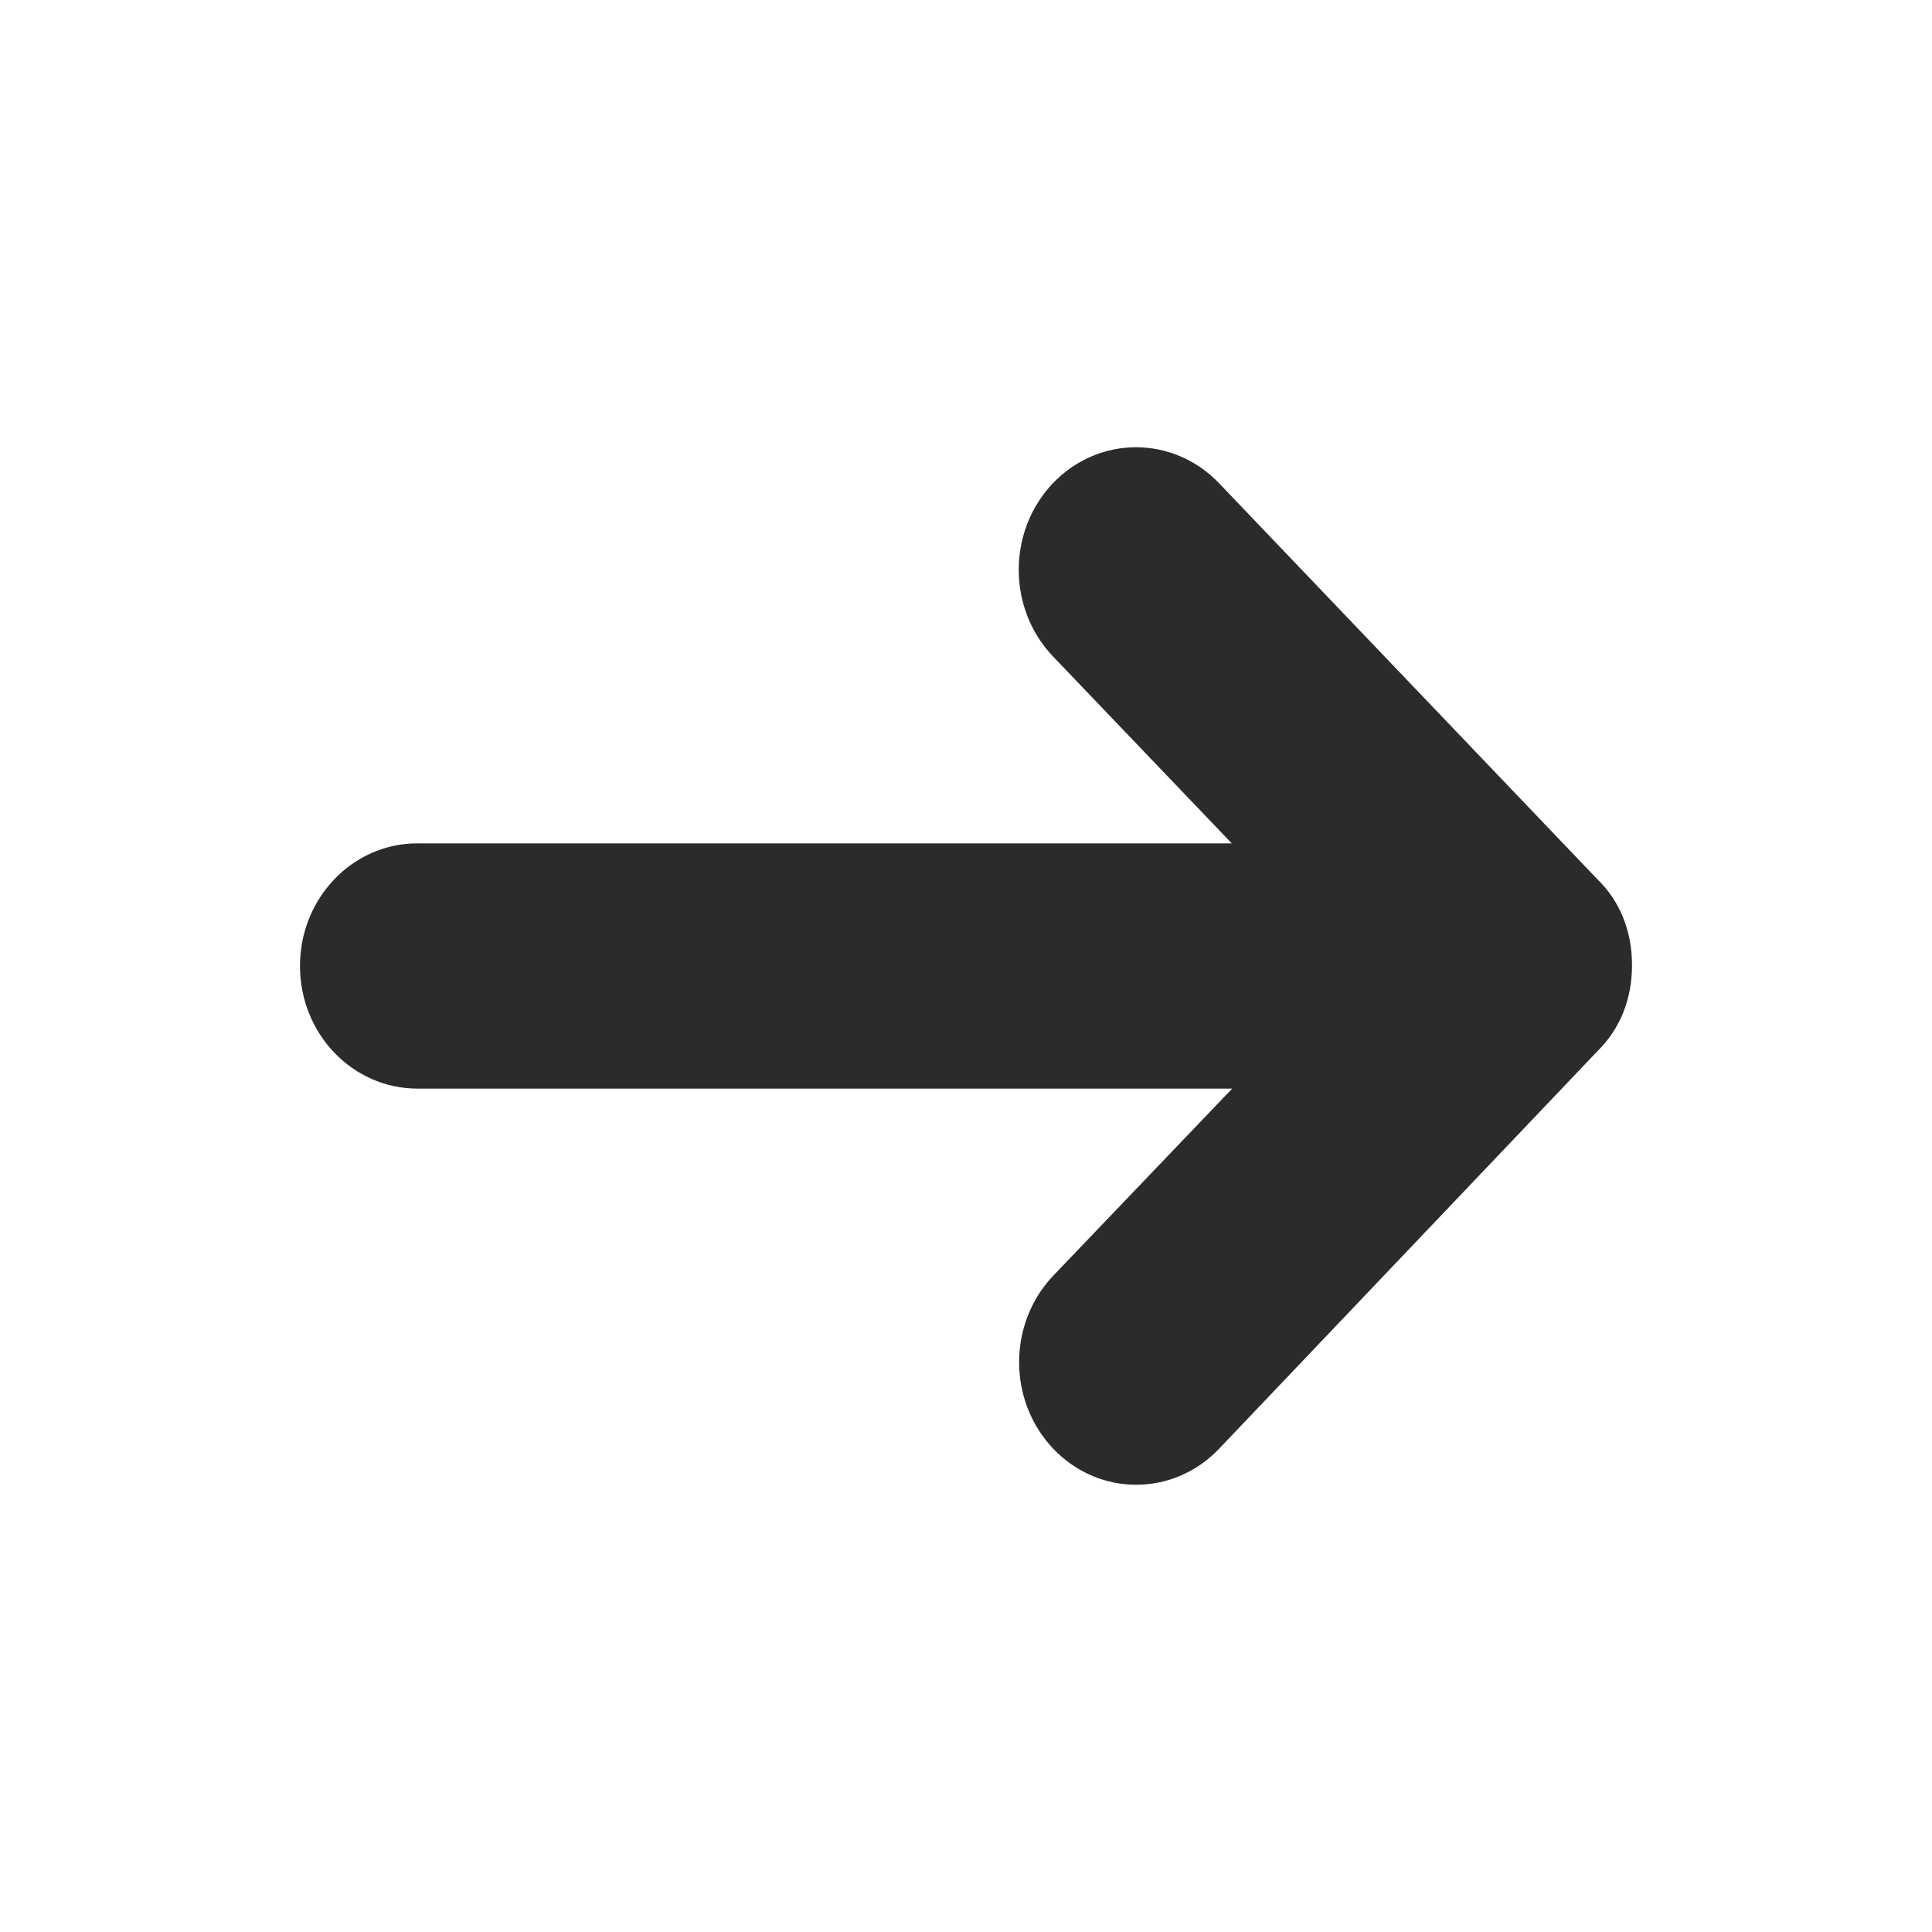 <svg width="100" height="100" viewBox="0 0 512 512" xmlns="http://www.w3.org/2000/svg">
  <style>
    .img {
      stroke: #2b2b2b;
      fill: #2b2b2b;
      stroke-width: 1;
    }
  </style>
  <path class="img" d="M322.7,128.4L423,233.4c6,5.8,9,13.7,9,22.4c0,8.7-3,16.5-9,22.4L322.7,383.6c-11.9,12.5-31.3,12.5-43.2,0
    c-11.9-12.5-11.9-32.7,0-45.2l48.2-50.4h-217C93.7,288,80,273.7,80,256c0-17.7,13.7-32,30.6-32h217l-48.2-50.4
    c-11.9-12.5-11.9-32.7,0-45.2C291.4,115.9,310.7,115.9,322.7,128.4z"/>
</svg>
